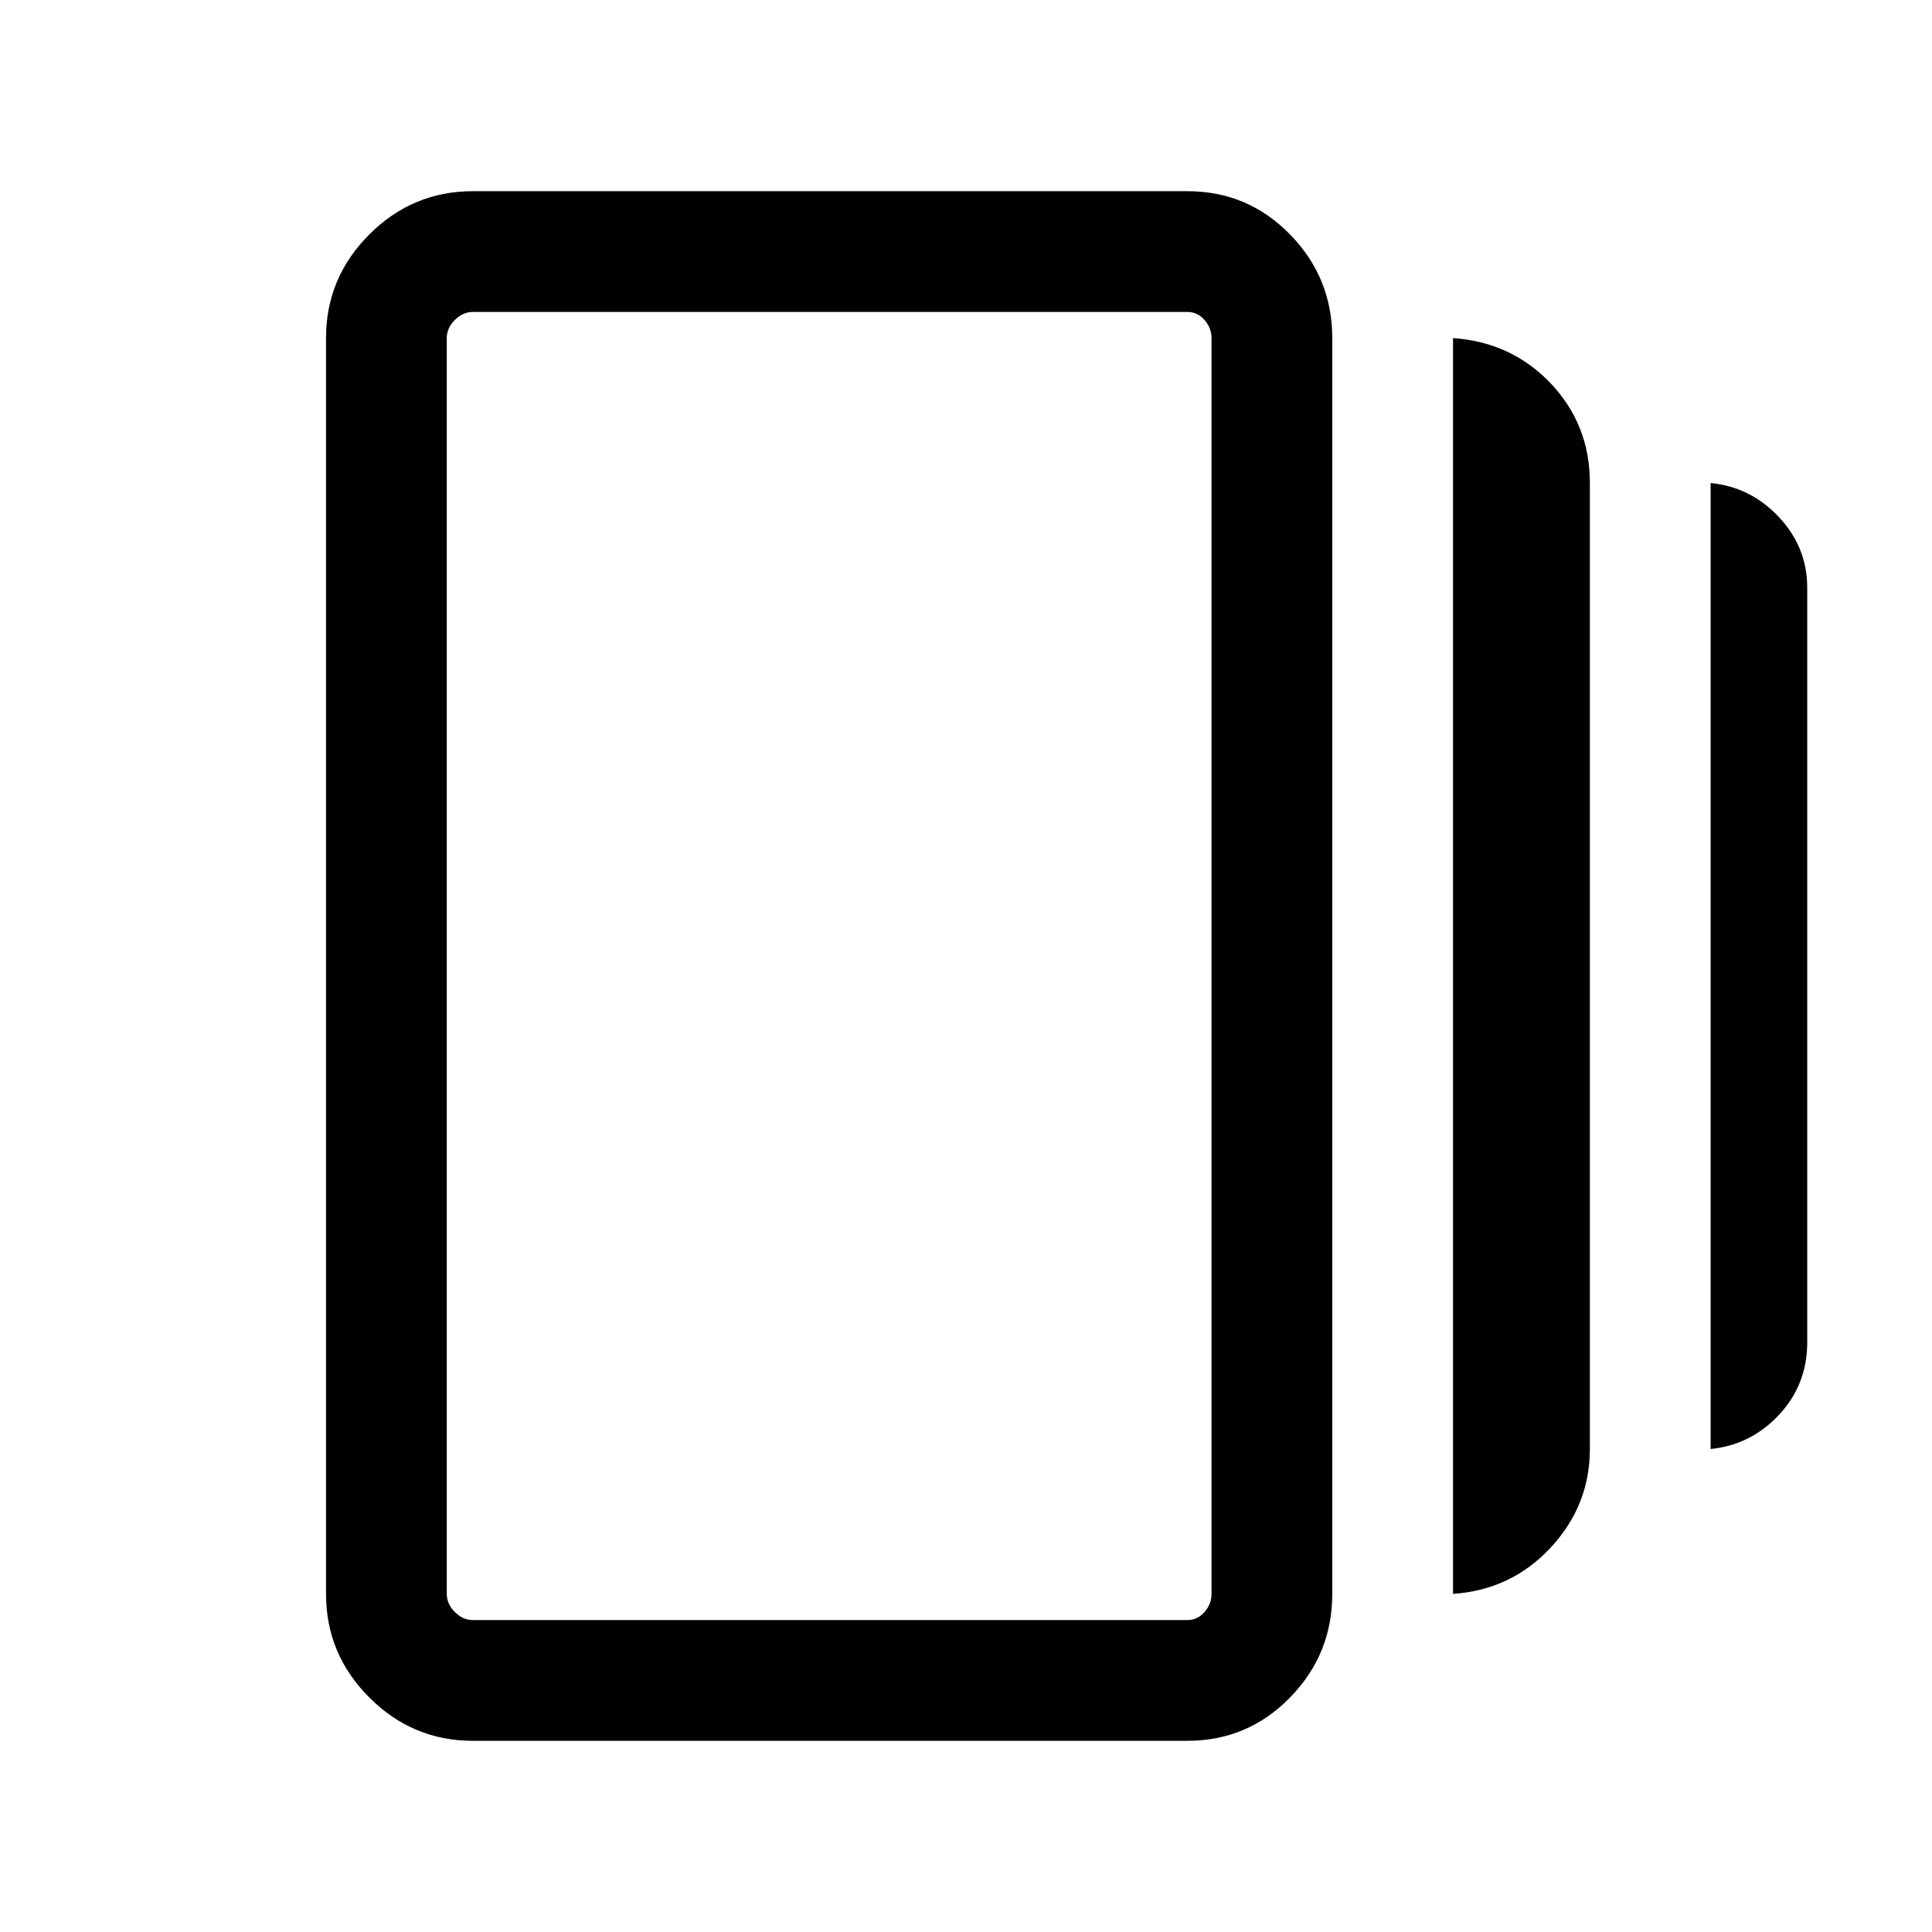 <svg xmlns="http://www.w3.org/2000/svg" height="24" width="24"><path d="M18.05 19.8V4.2Q18.775 4.25 19.263 4.762Q19.75 5.275 19.75 6V18Q19.75 18.7 19.263 19.225Q18.775 19.75 18.05 19.8ZM5.875 21.625Q5.125 21.625 4.588 21.087Q4.05 20.55 4.05 19.8V4.2Q4.05 3.45 4.588 2.912Q5.125 2.375 5.875 2.375H14.75Q15.5 2.375 16.025 2.912Q16.55 3.45 16.55 4.2V19.8Q16.55 20.55 16.025 21.087Q15.5 21.625 14.75 21.625ZM21.25 18V6Q21.75 6.05 22.1 6.425Q22.45 6.8 22.45 7.3V16.675Q22.45 17.2 22.1 17.575Q21.75 17.95 21.25 18ZM5.875 20.125H14.75Q14.875 20.125 14.963 20.025Q15.05 19.925 15.05 19.8V4.2Q15.05 4.075 14.963 3.975Q14.875 3.875 14.75 3.875H5.875Q5.75 3.875 5.65 3.975Q5.55 4.075 5.55 4.2V19.8Q5.55 19.925 5.65 20.025Q5.75 20.125 5.875 20.125ZM5.55 3.875Q5.55 3.875 5.55 3.975Q5.55 4.075 5.55 4.2V19.8Q5.55 19.925 5.55 20.025Q5.55 20.125 5.55 20.125Q5.55 20.125 5.55 20.025Q5.55 19.925 5.55 19.8V4.2Q5.55 4.075 5.55 3.975Q5.55 3.875 5.55 3.875Z"/></svg>